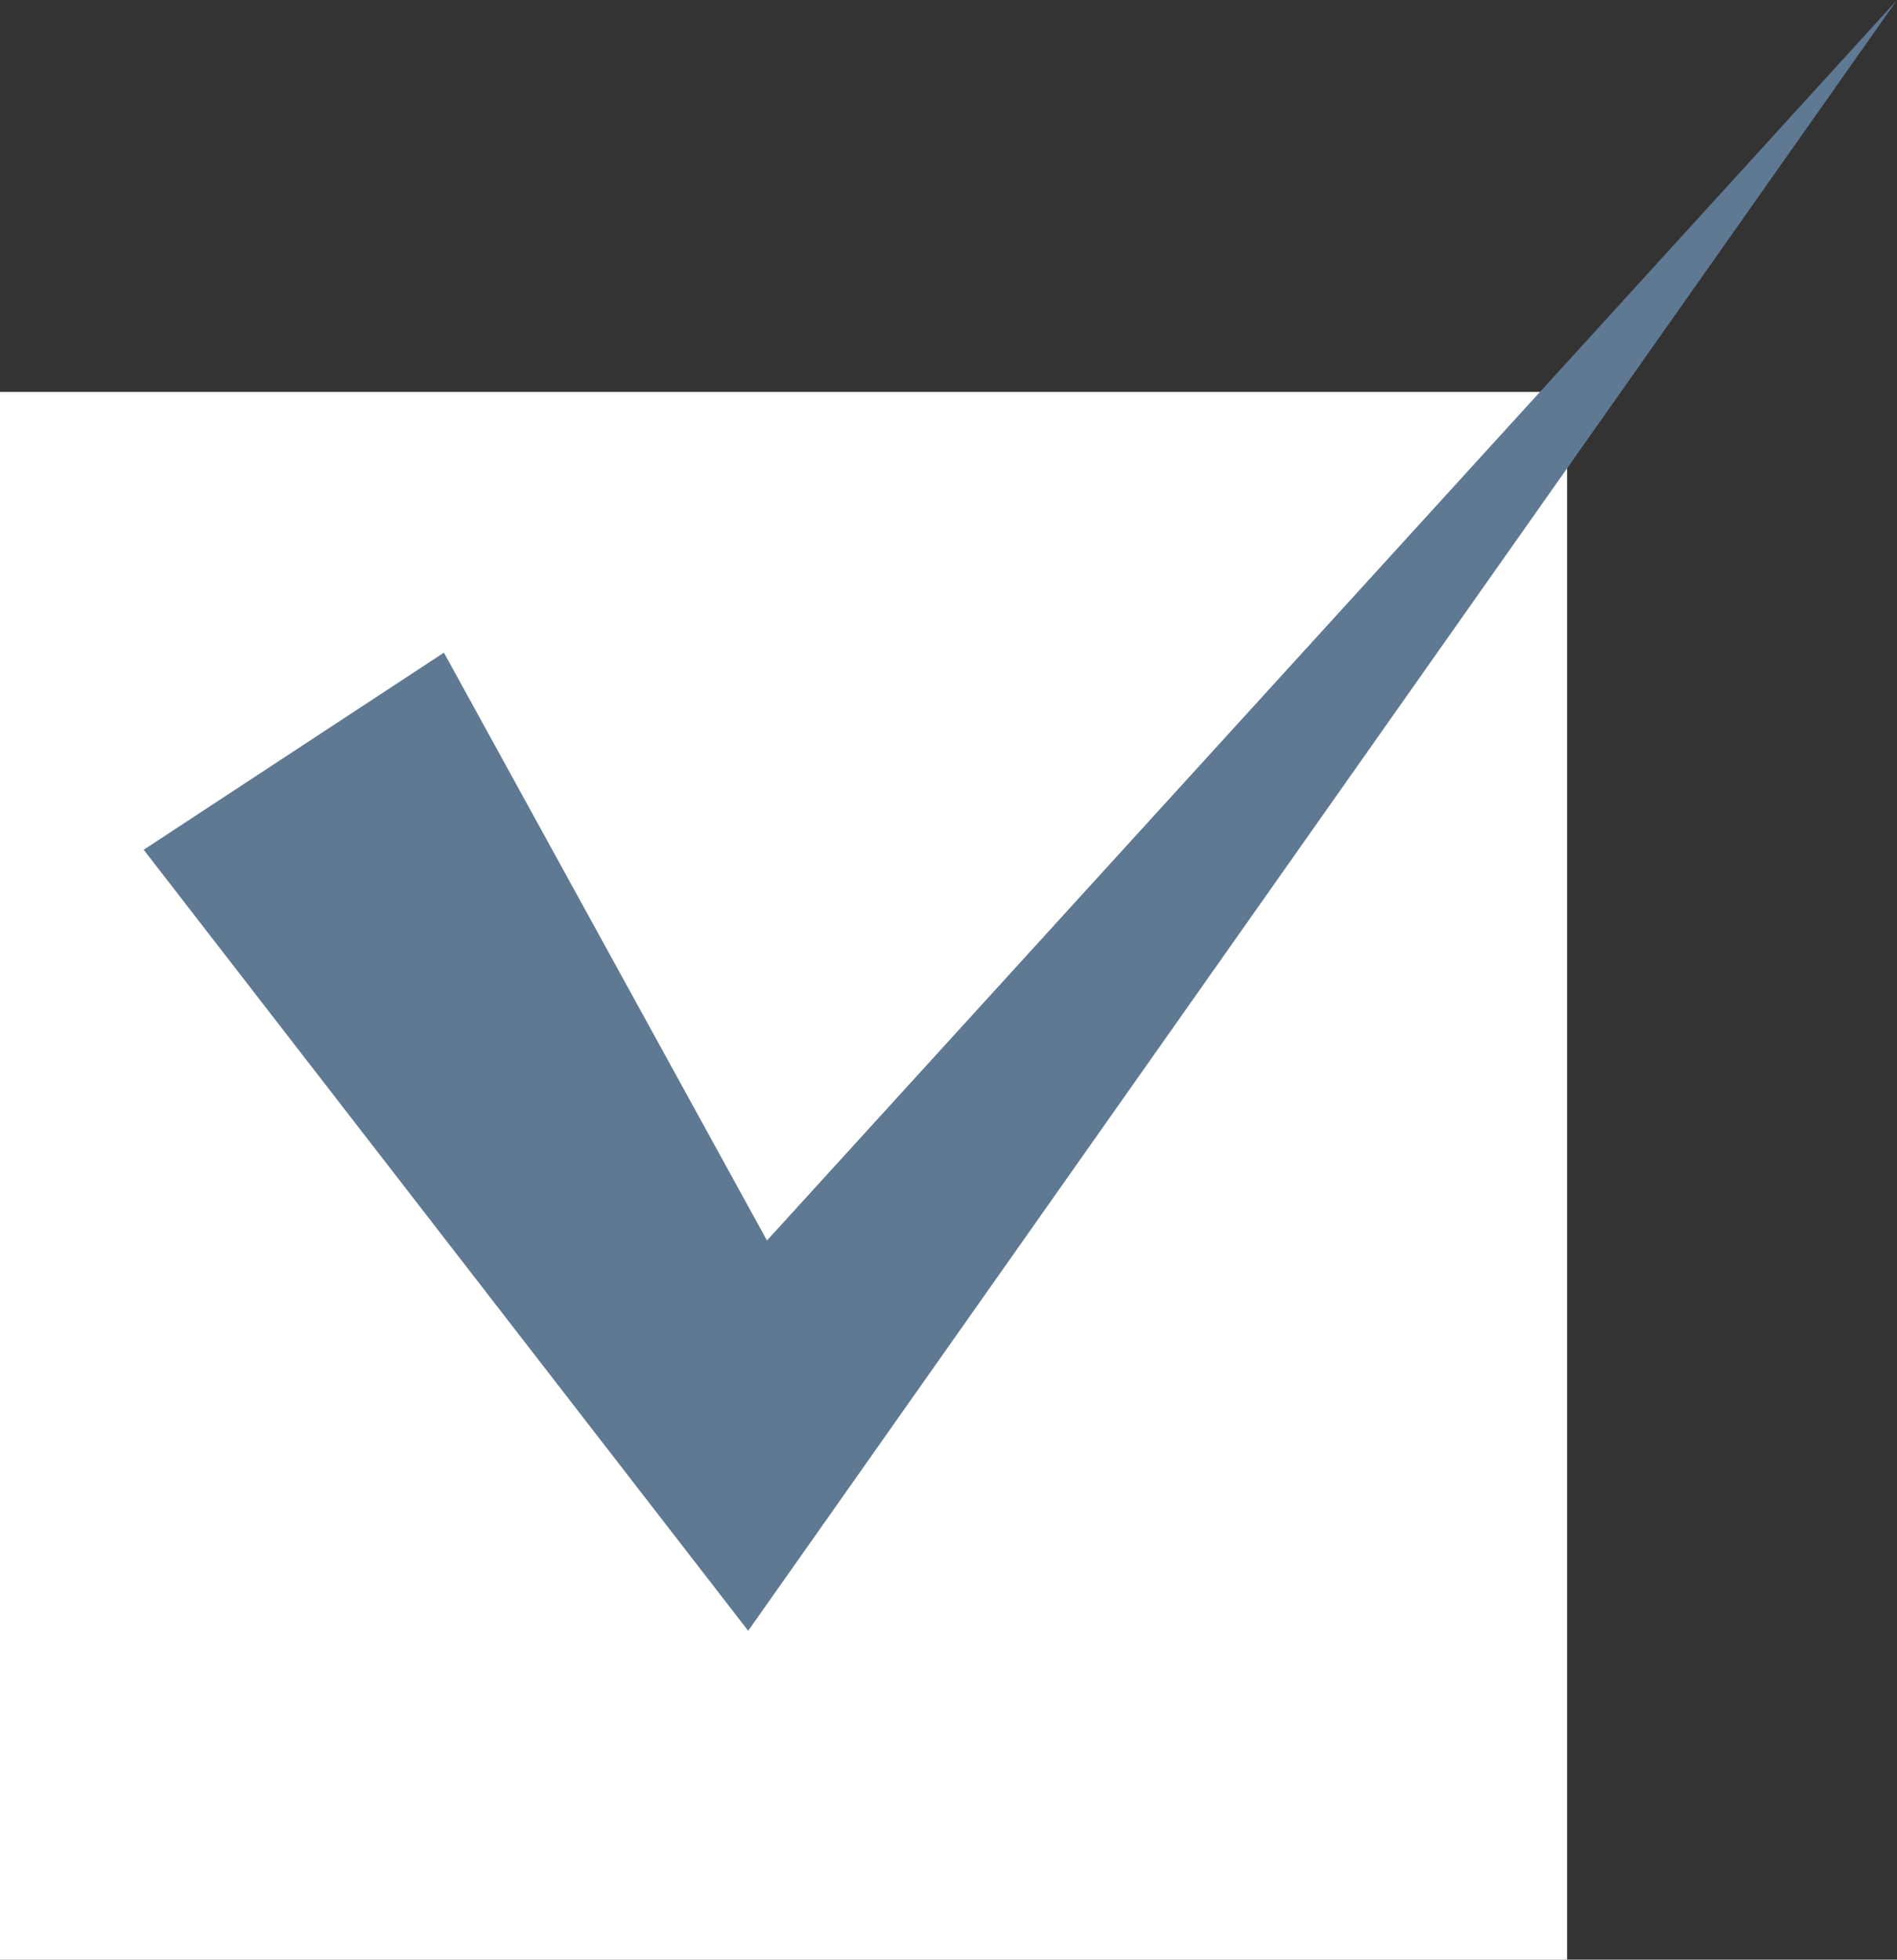 <svg xmlns="http://www.w3.org/2000/svg" width="30.482" height="31.476" viewBox="0 0 30.482 31.476">
  <rect x="0" y="0" width="30.482" height="31.476" fill="#333333" stroke="none"/>
  <g id="グループ_4964" data-name="グループ 4964" transform="translate(-75 -1669)">
    <rect id="長方形_2205" data-name="長方形 2205" width="25.181" height="25.181" transform="translate(75 1675.295)" fill="#fff"/>
    <path id="パス_17238" data-name="パス 17238" d="M87.216,1688.925l-5.191-9.442-4.824,3.166,8.092,10.451,1.621,2.094,1.375-1.95L105.374,1669Z" transform="translate(0.108)" fill="#5f7993"/>
  </g>
</svg>

